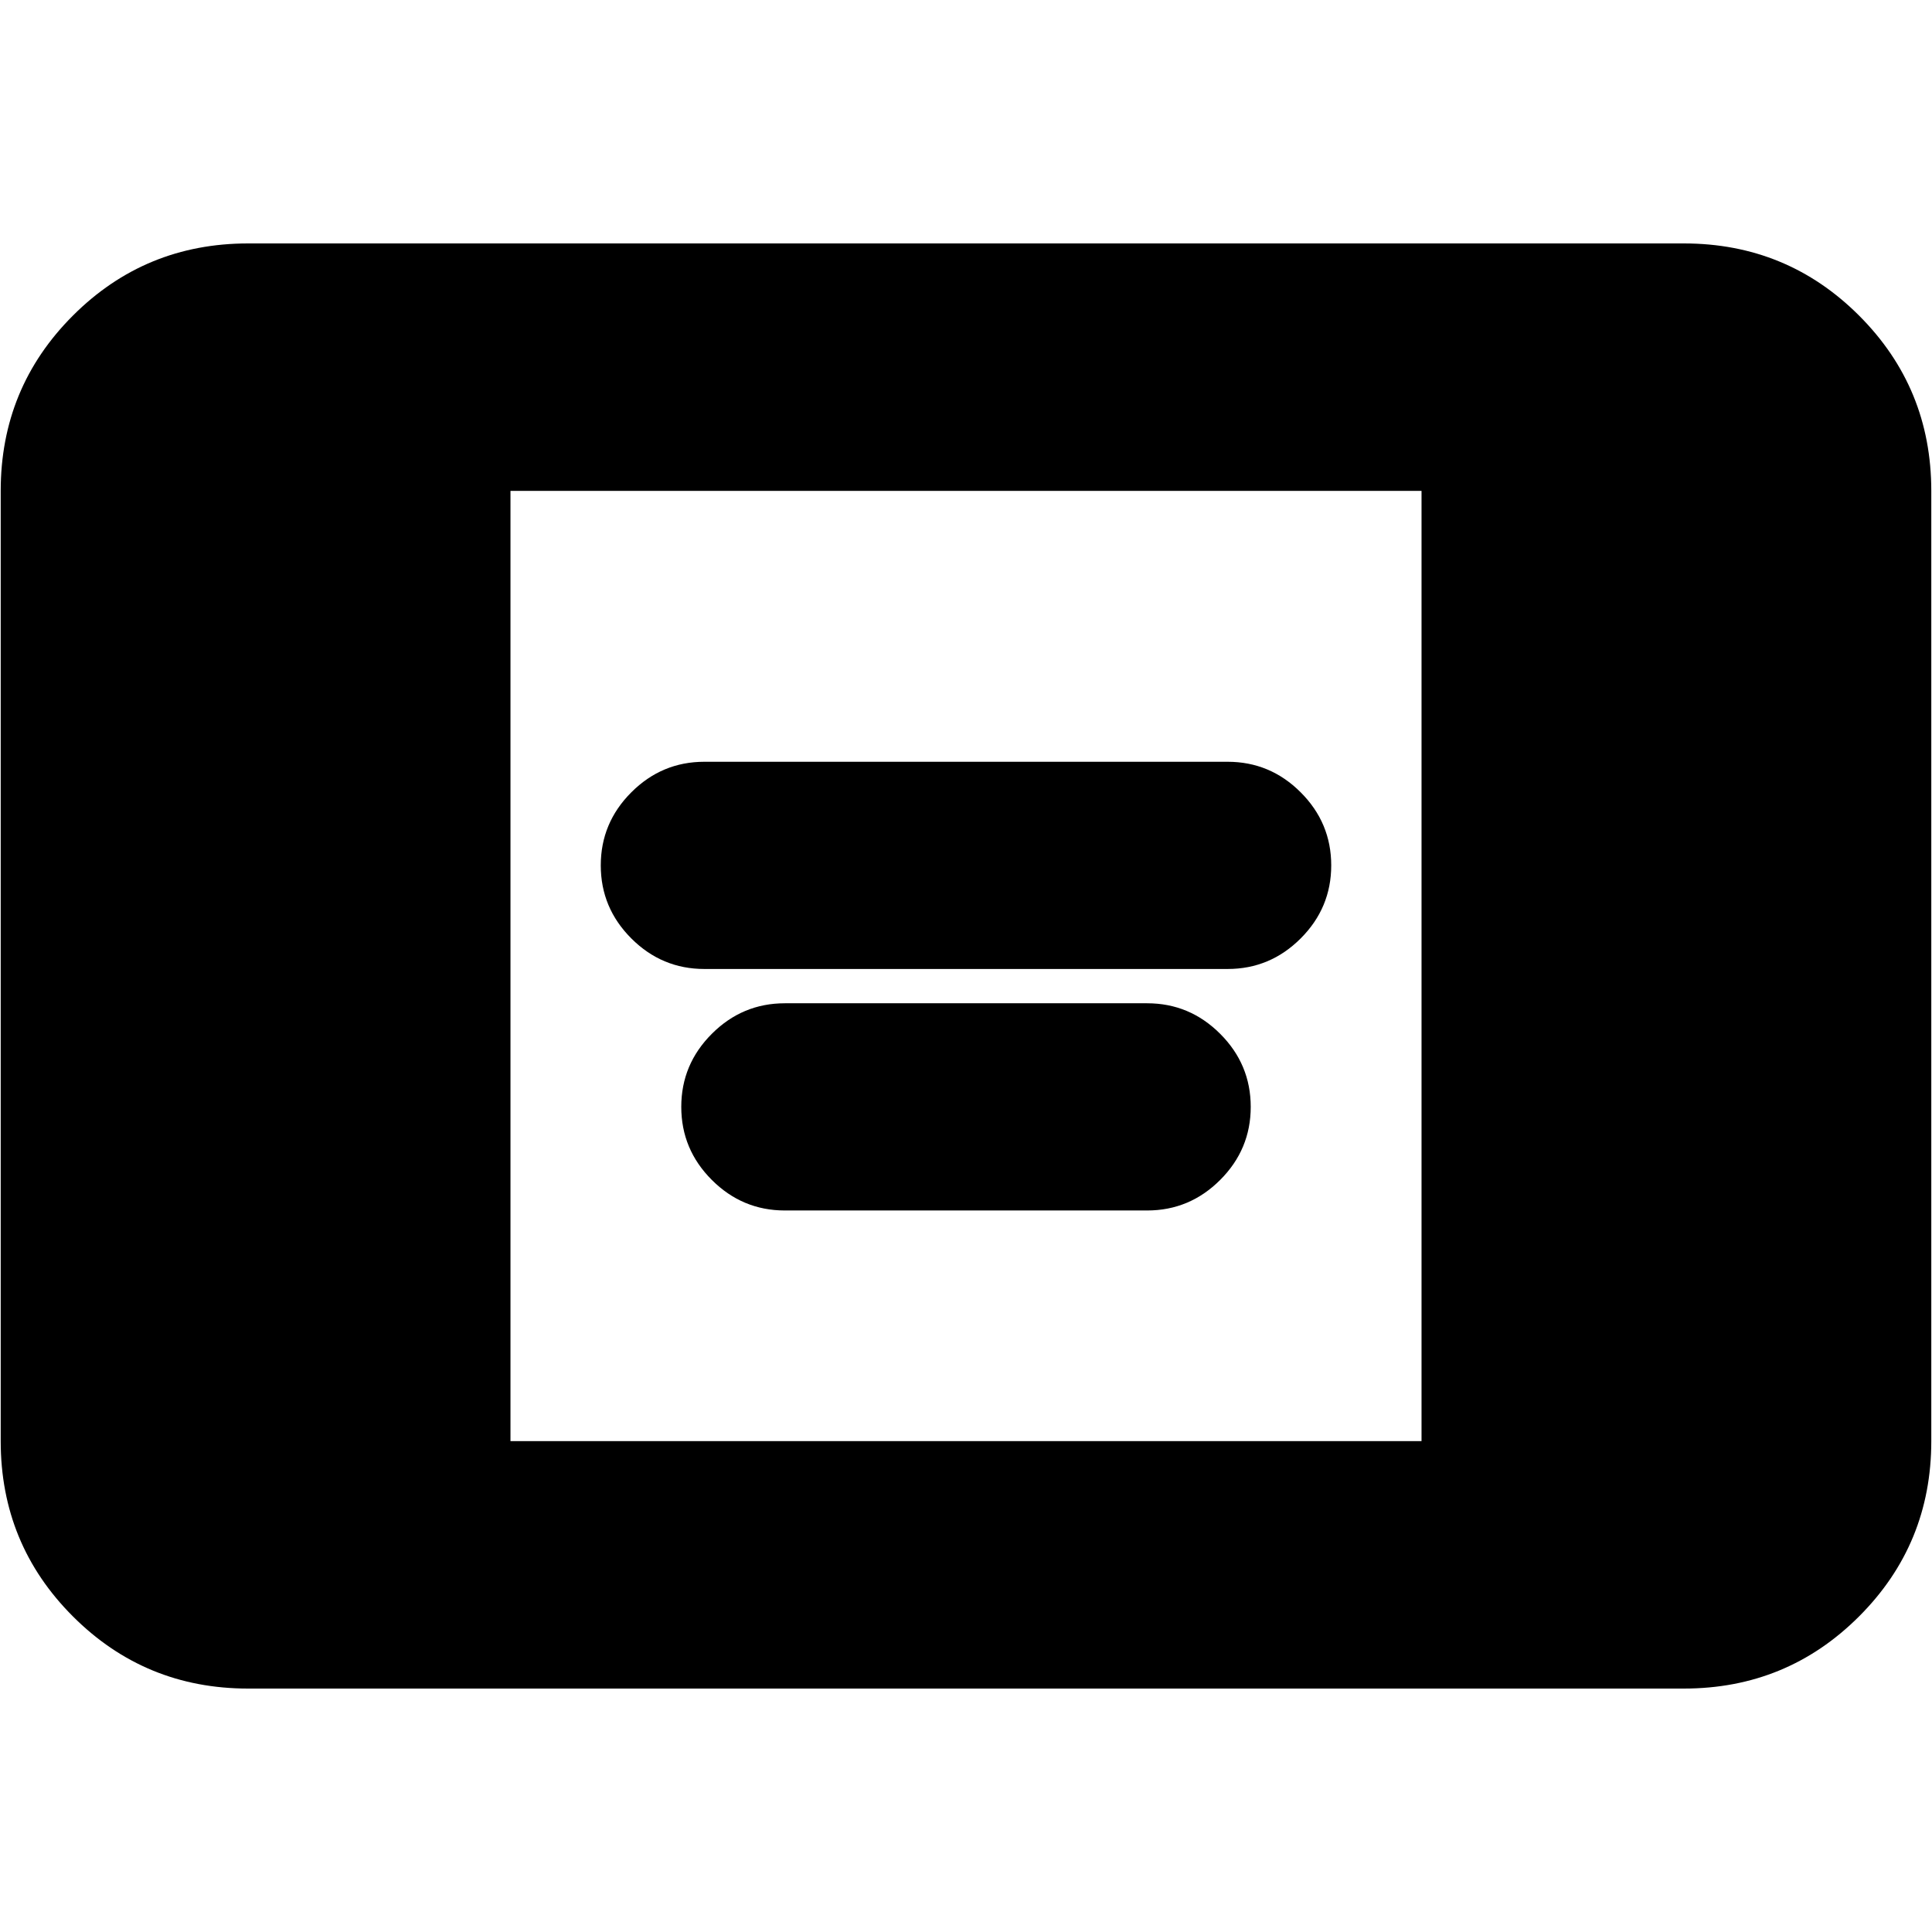 <svg xmlns="http://www.w3.org/2000/svg" height="24" viewBox="0 -960 960 960" width="24"><path d="M123.3-120.96q-51.21 0-87.08-35.87T.35-243.91v-472.18q0-51.21 35.87-87.08t87.08-35.87h713.4q51.21 0 87.08 35.87t35.87 87.08v472.18q0 51.21-35.87 87.08t-87.08 35.87H123.3Zm130.35-122.95h452.7v-472.18h-452.7v472.18ZM350-478.52q-21.13 0-36.3-15.18-15.18-15.17-15.18-36.3 0-21.13 15.18-36.3 15.17-15.18 36.3-15.18h260q21.13 0 36.3 15.18 15.18 15.17 15.18 36.3 0 21.13-15.18 36.3-15.17 15.18-36.3 15.18H350Zm40 120q-21.13 0-36.3-15.18-15.18-15.17-15.18-36.3 0-21.13 15.18-36.3 15.17-15.18 36.3-15.18h180q21.13 0 36.3 15.18 15.18 15.17 15.18 36.3 0 21.13-15.18 36.3-15.17 15.18-36.3 15.18H390Z"/></svg>